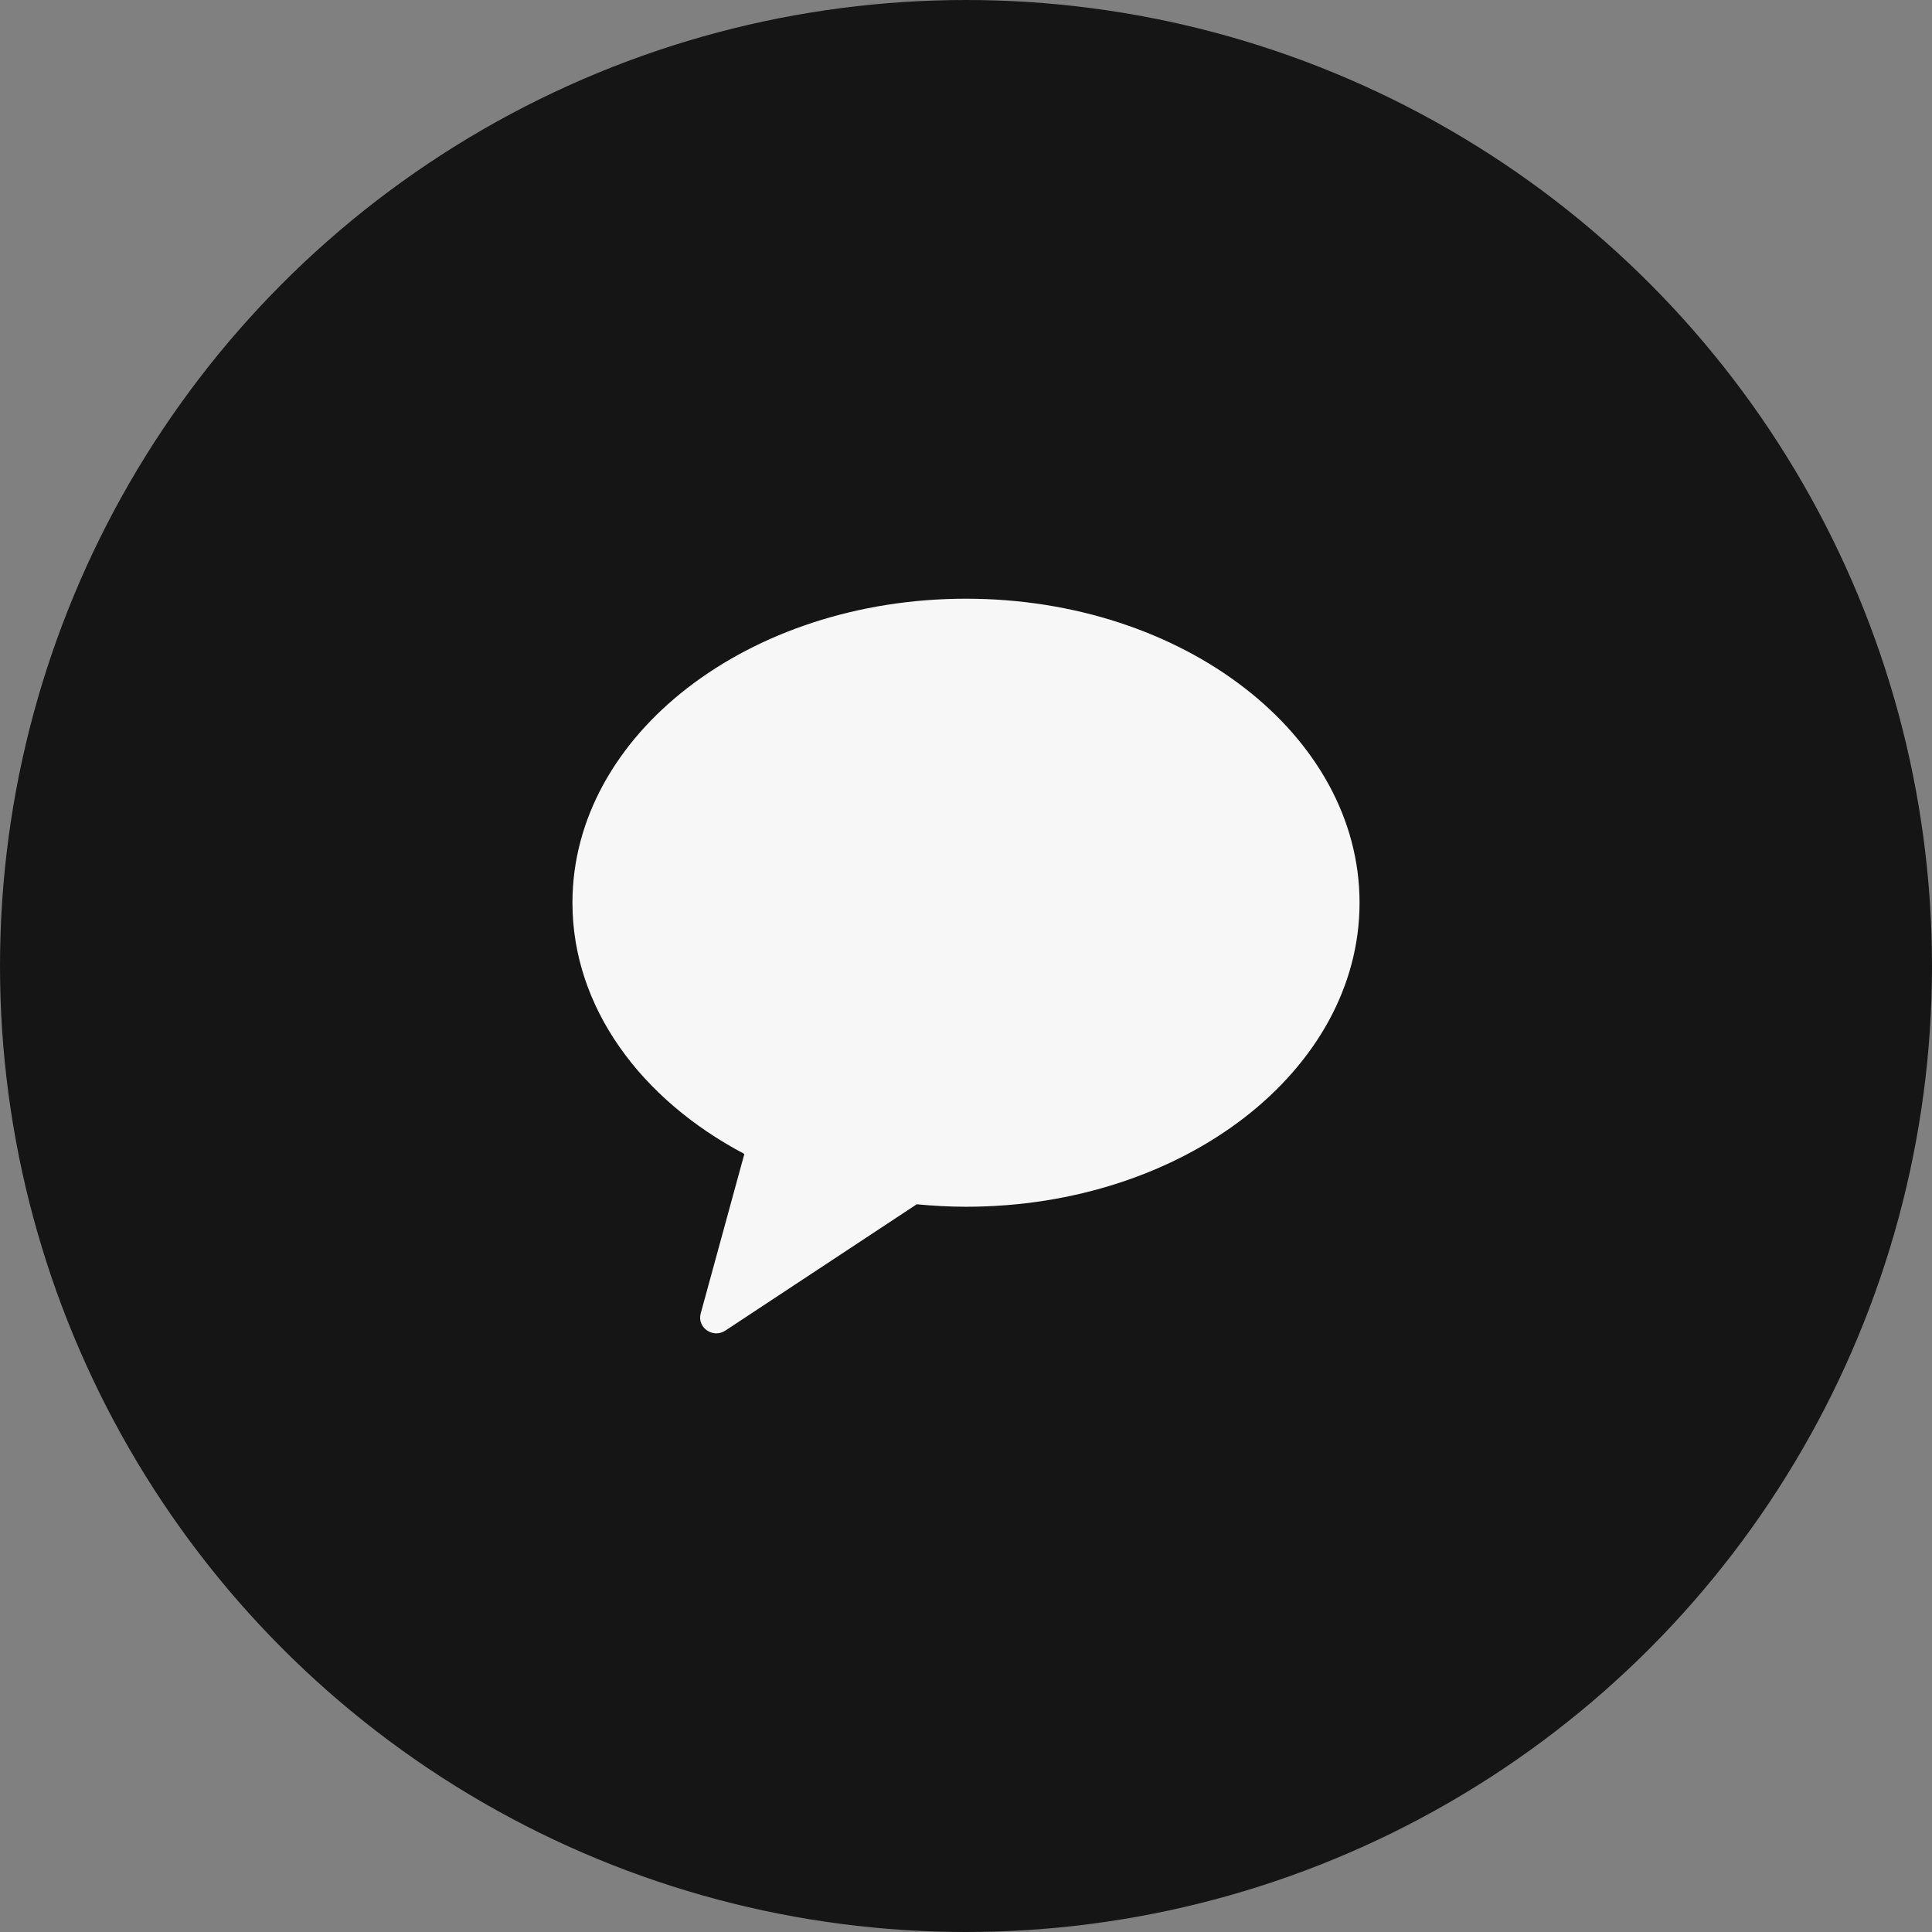 <svg width="54" height="54" viewBox="0 0 54 54" fill="none" xmlns="http://www.w3.org/2000/svg">
<rect x="0" y="0" width="54" height="54" fill="#808080" stroke="none"/>
<circle cx="27" cy="27" r="27" fill="#151515"/>
<g clip-path="url(#clip0_853_43854)">
<path fill-rule="evenodd" clip-rule="evenodd" d="M27 16.734C20.924 16.734 16 20.539 16 25.232C16 28.15 17.905 30.723 20.805 32.253L19.585 36.711C19.477 37.105 19.927 37.419 20.273 37.191L25.623 33.66C26.074 33.703 26.533 33.729 27 33.729C33.075 33.729 38 29.924 38 25.232C38 20.539 33.075 16.734 27 16.734Z" fill="#F7F7F7"/>
</g>
<defs>
<clipPath id="clip0_853_43854">
<rect width="22" height="22" fill="white" transform="translate(16 16)"/>
</clipPath>
</defs>
</svg>

